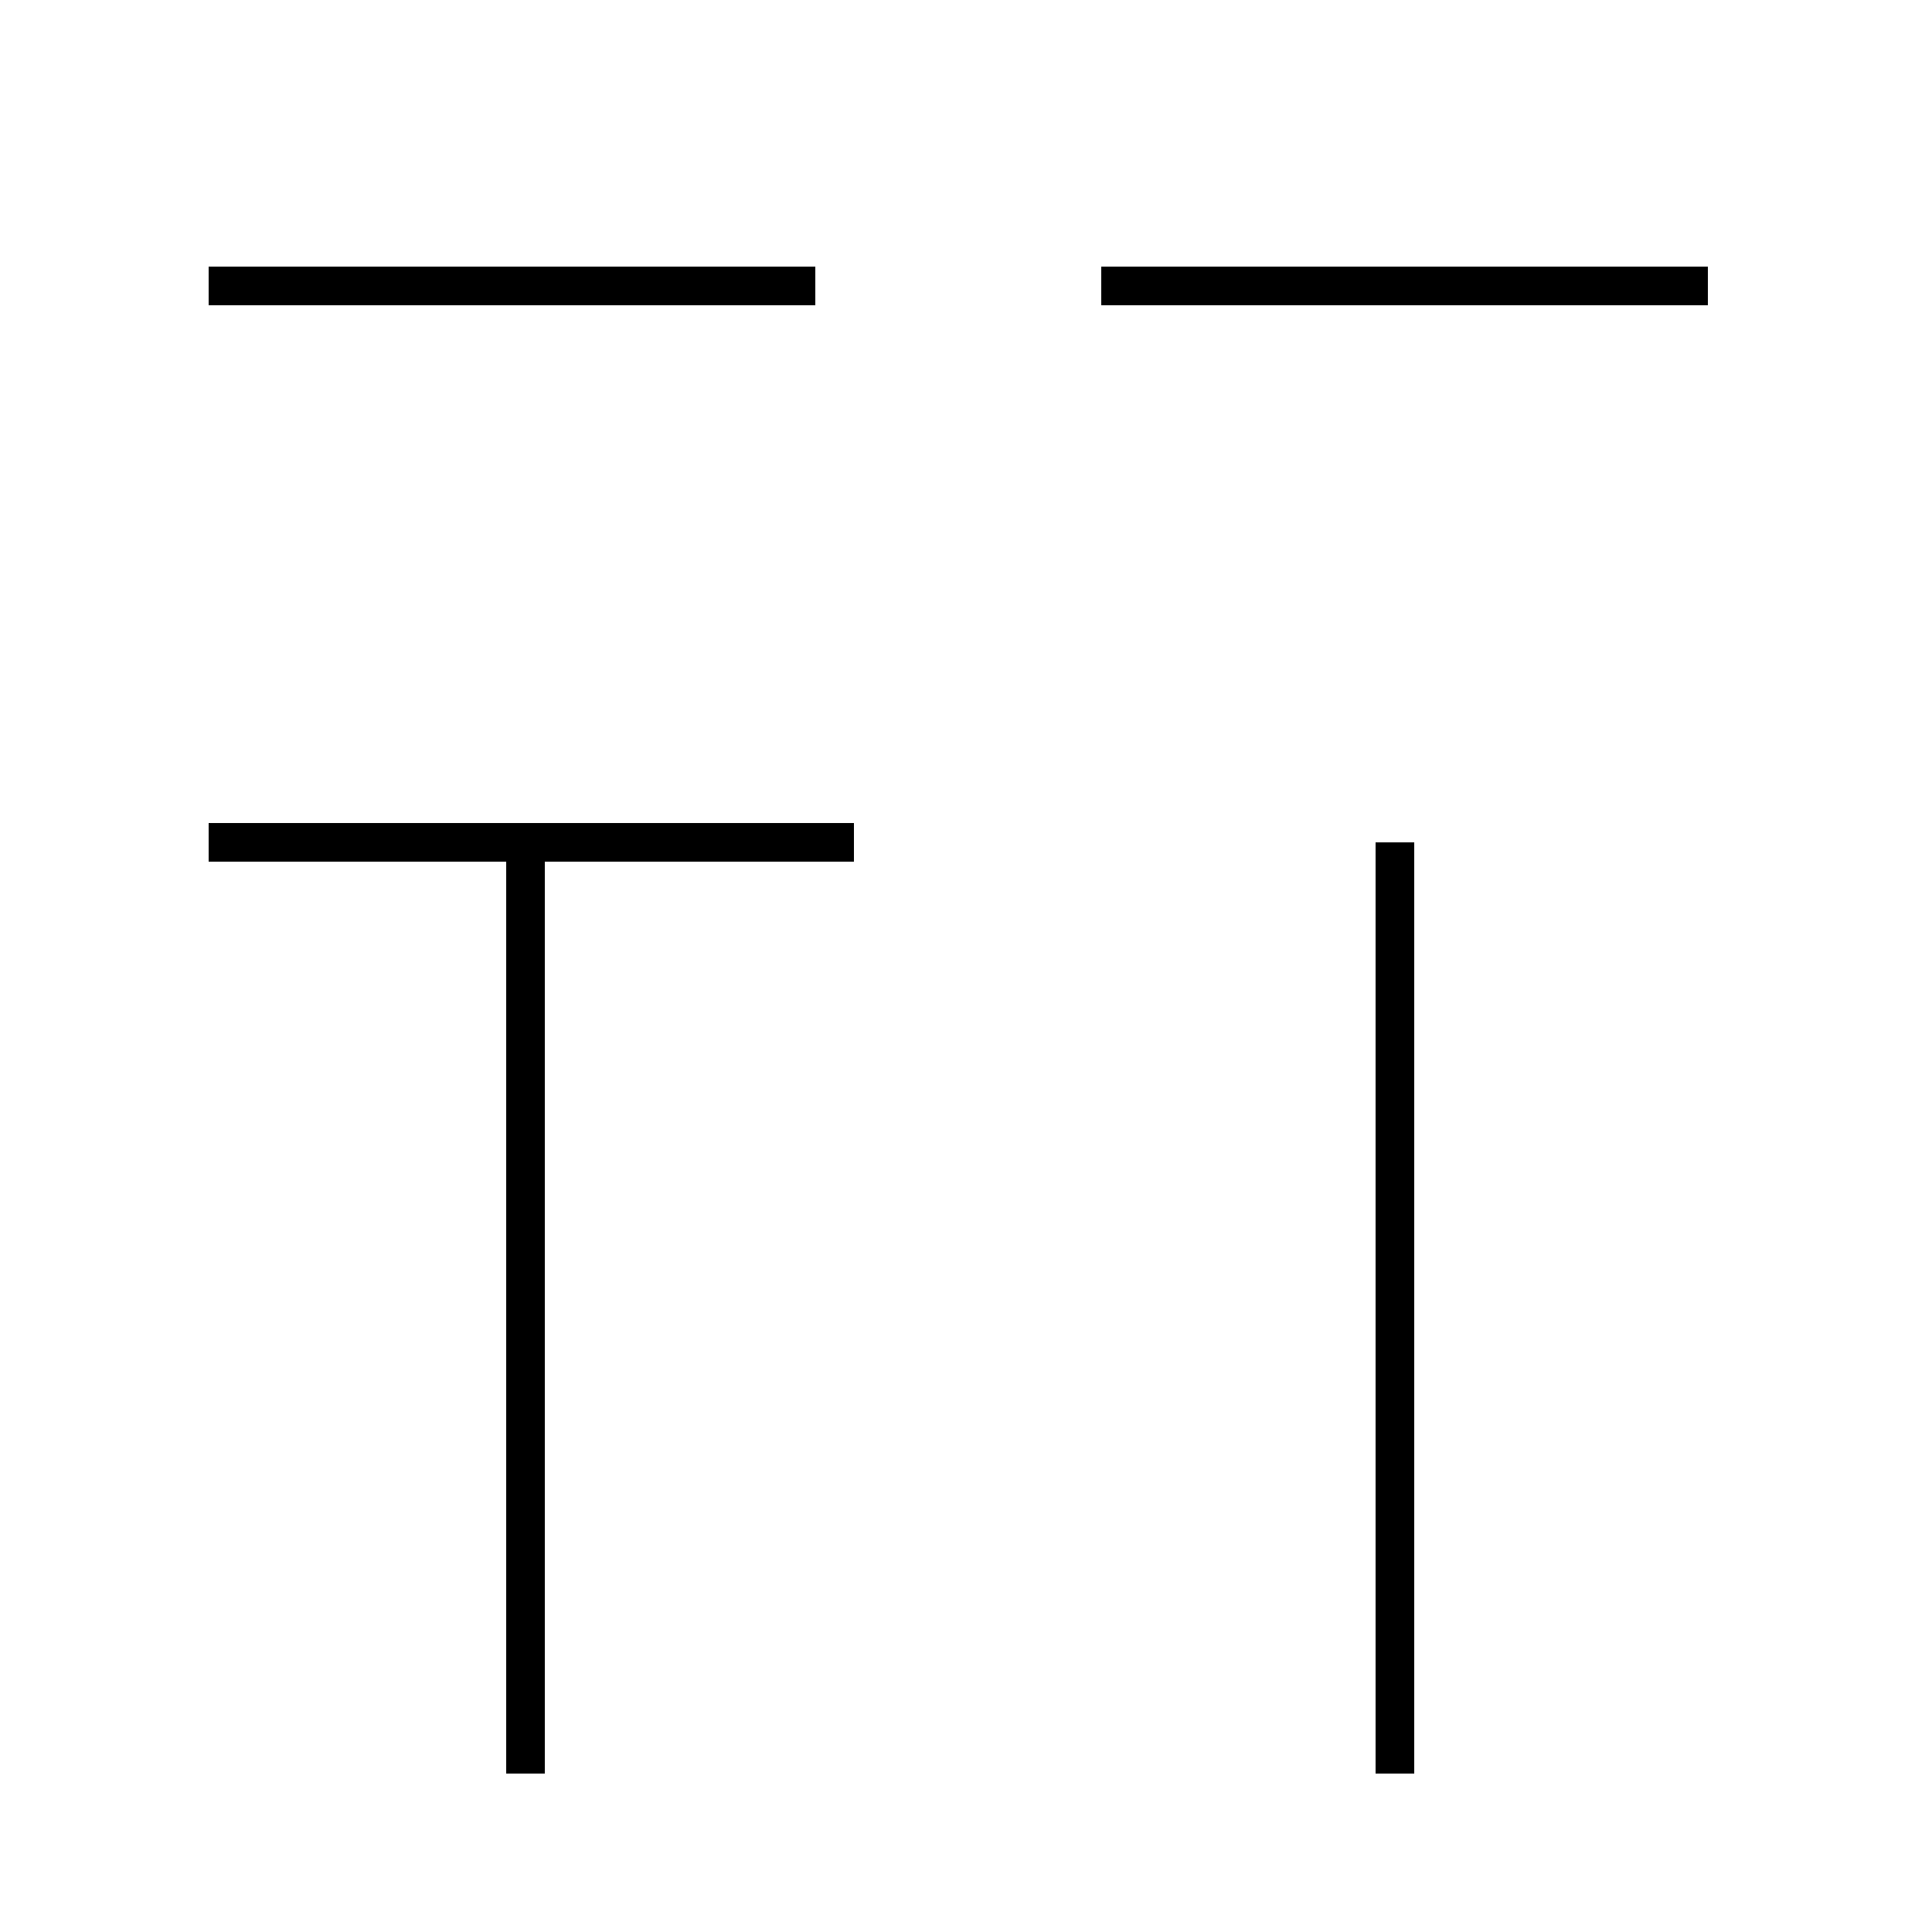 <?xml version='1.0' encoding='utf8'?>
<svg viewBox="0.0 -44.0 50.0 50.0" version="1.1" xmlns="http://www.w3.org/2000/svg">
<rect x="0.0" y="-44.0" width="50.0" height="50.0" fill="#808080" stroke="none"/>
<rect x="-1000" y="-1000" width="2000" height="2000" stroke="white" fill="white"/>
<g style="fill:none; stroke:#000000;  stroke-width:1">
<path d="M 21.1 36.6 L 5.4 36.6 M 13.6 -1.9 L 13.6 22.2 M 22.1 22.2 L 5.4 22.2 M 44.2 36.6 L 28.5 36.6 M 36.1 -1.9 L 36.1 22.2 " transform="scale(1, -1)" />
</g>
</svg>